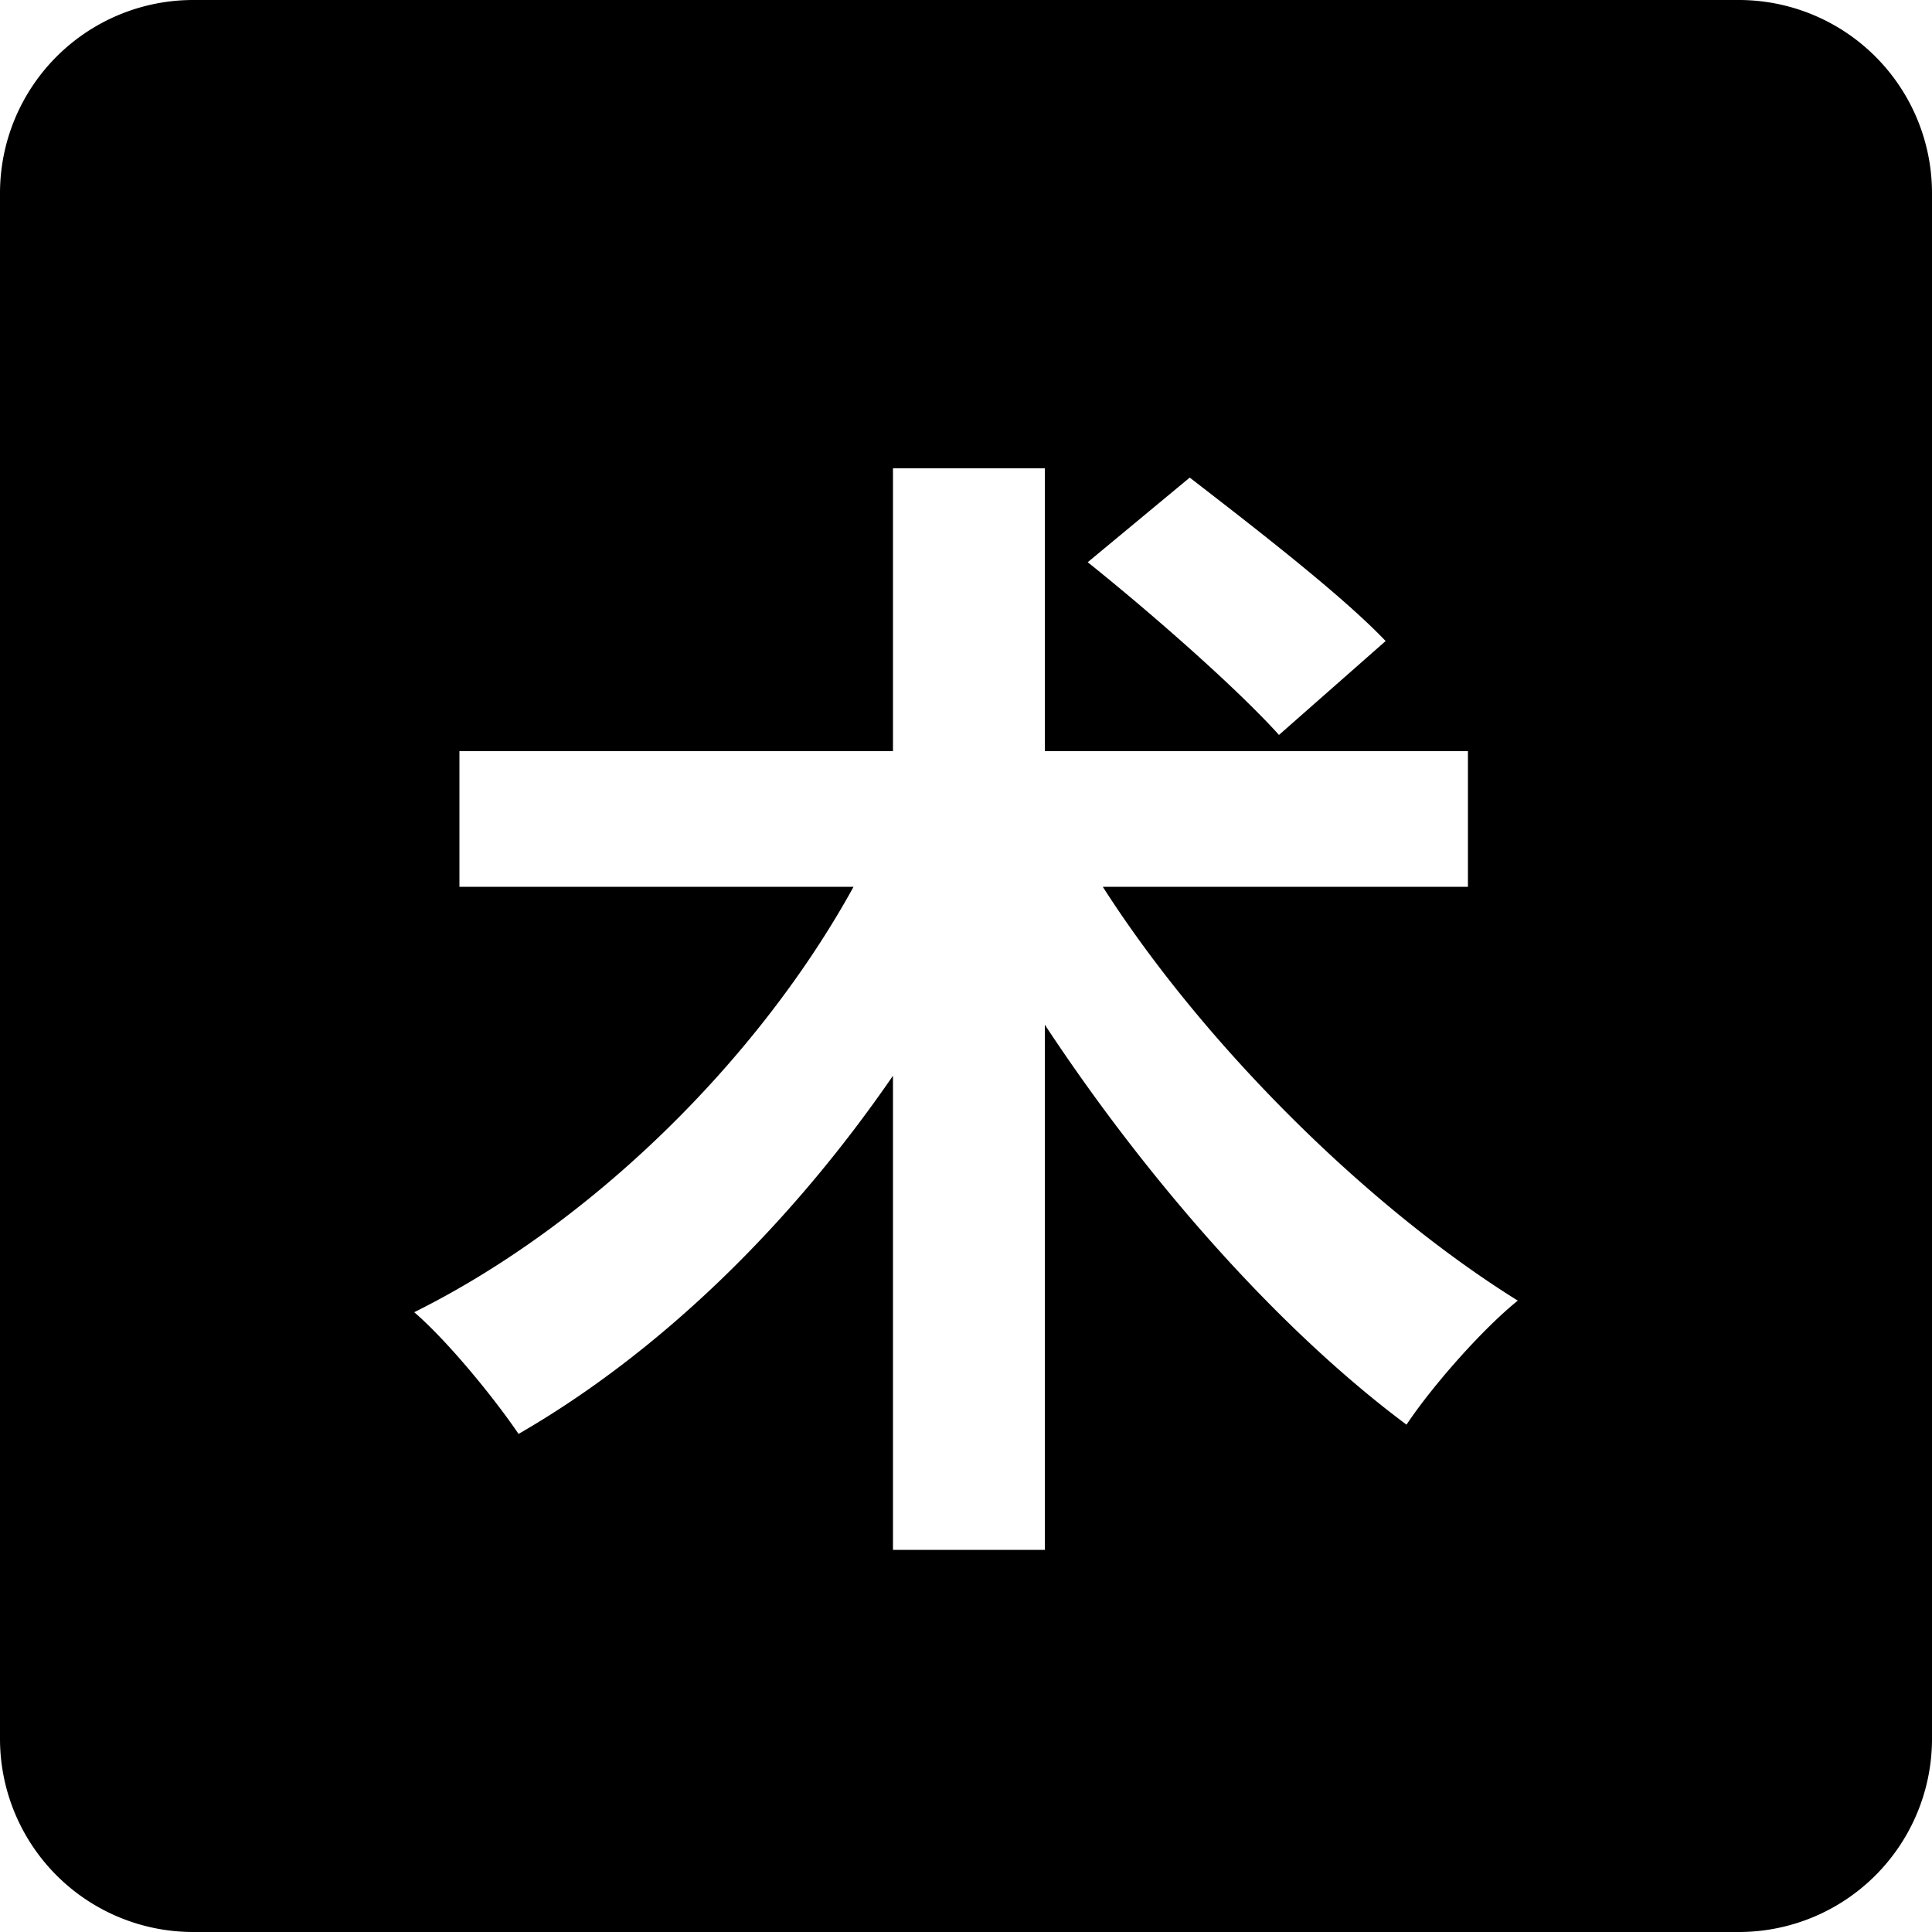 <svg width="20" height="20" xmlns="http://www.w3.org/2000/svg"><path d="M2 0h16a2 2 0 0 1 2 2v16a2 2 0 0 1-2 2H2a2 2 0 0 1-2-2V2a2 2 0 0 1 2-2zm12.344 6.636c-.456-.48-1.392-1.2-2.028-1.692l-1.056.876c.66.528 1.548 1.308 1.98 1.788l1.104-.972zm.852 2.544V7.776h-4.38V4.848H9.244v2.928H4.756V9.18h4.08c-.984 1.788-2.712 3.492-4.548 4.404.348.3.828.888 1.08 1.26 1.476-.852 2.82-2.172 3.876-3.708v4.908h1.572v-5.436c1.068 1.62 2.424 3.156 3.744 4.14.264-.396.78-.984 1.152-1.284-1.56-.972-3.252-2.652-4.296-4.284h3.78z"/></svg>